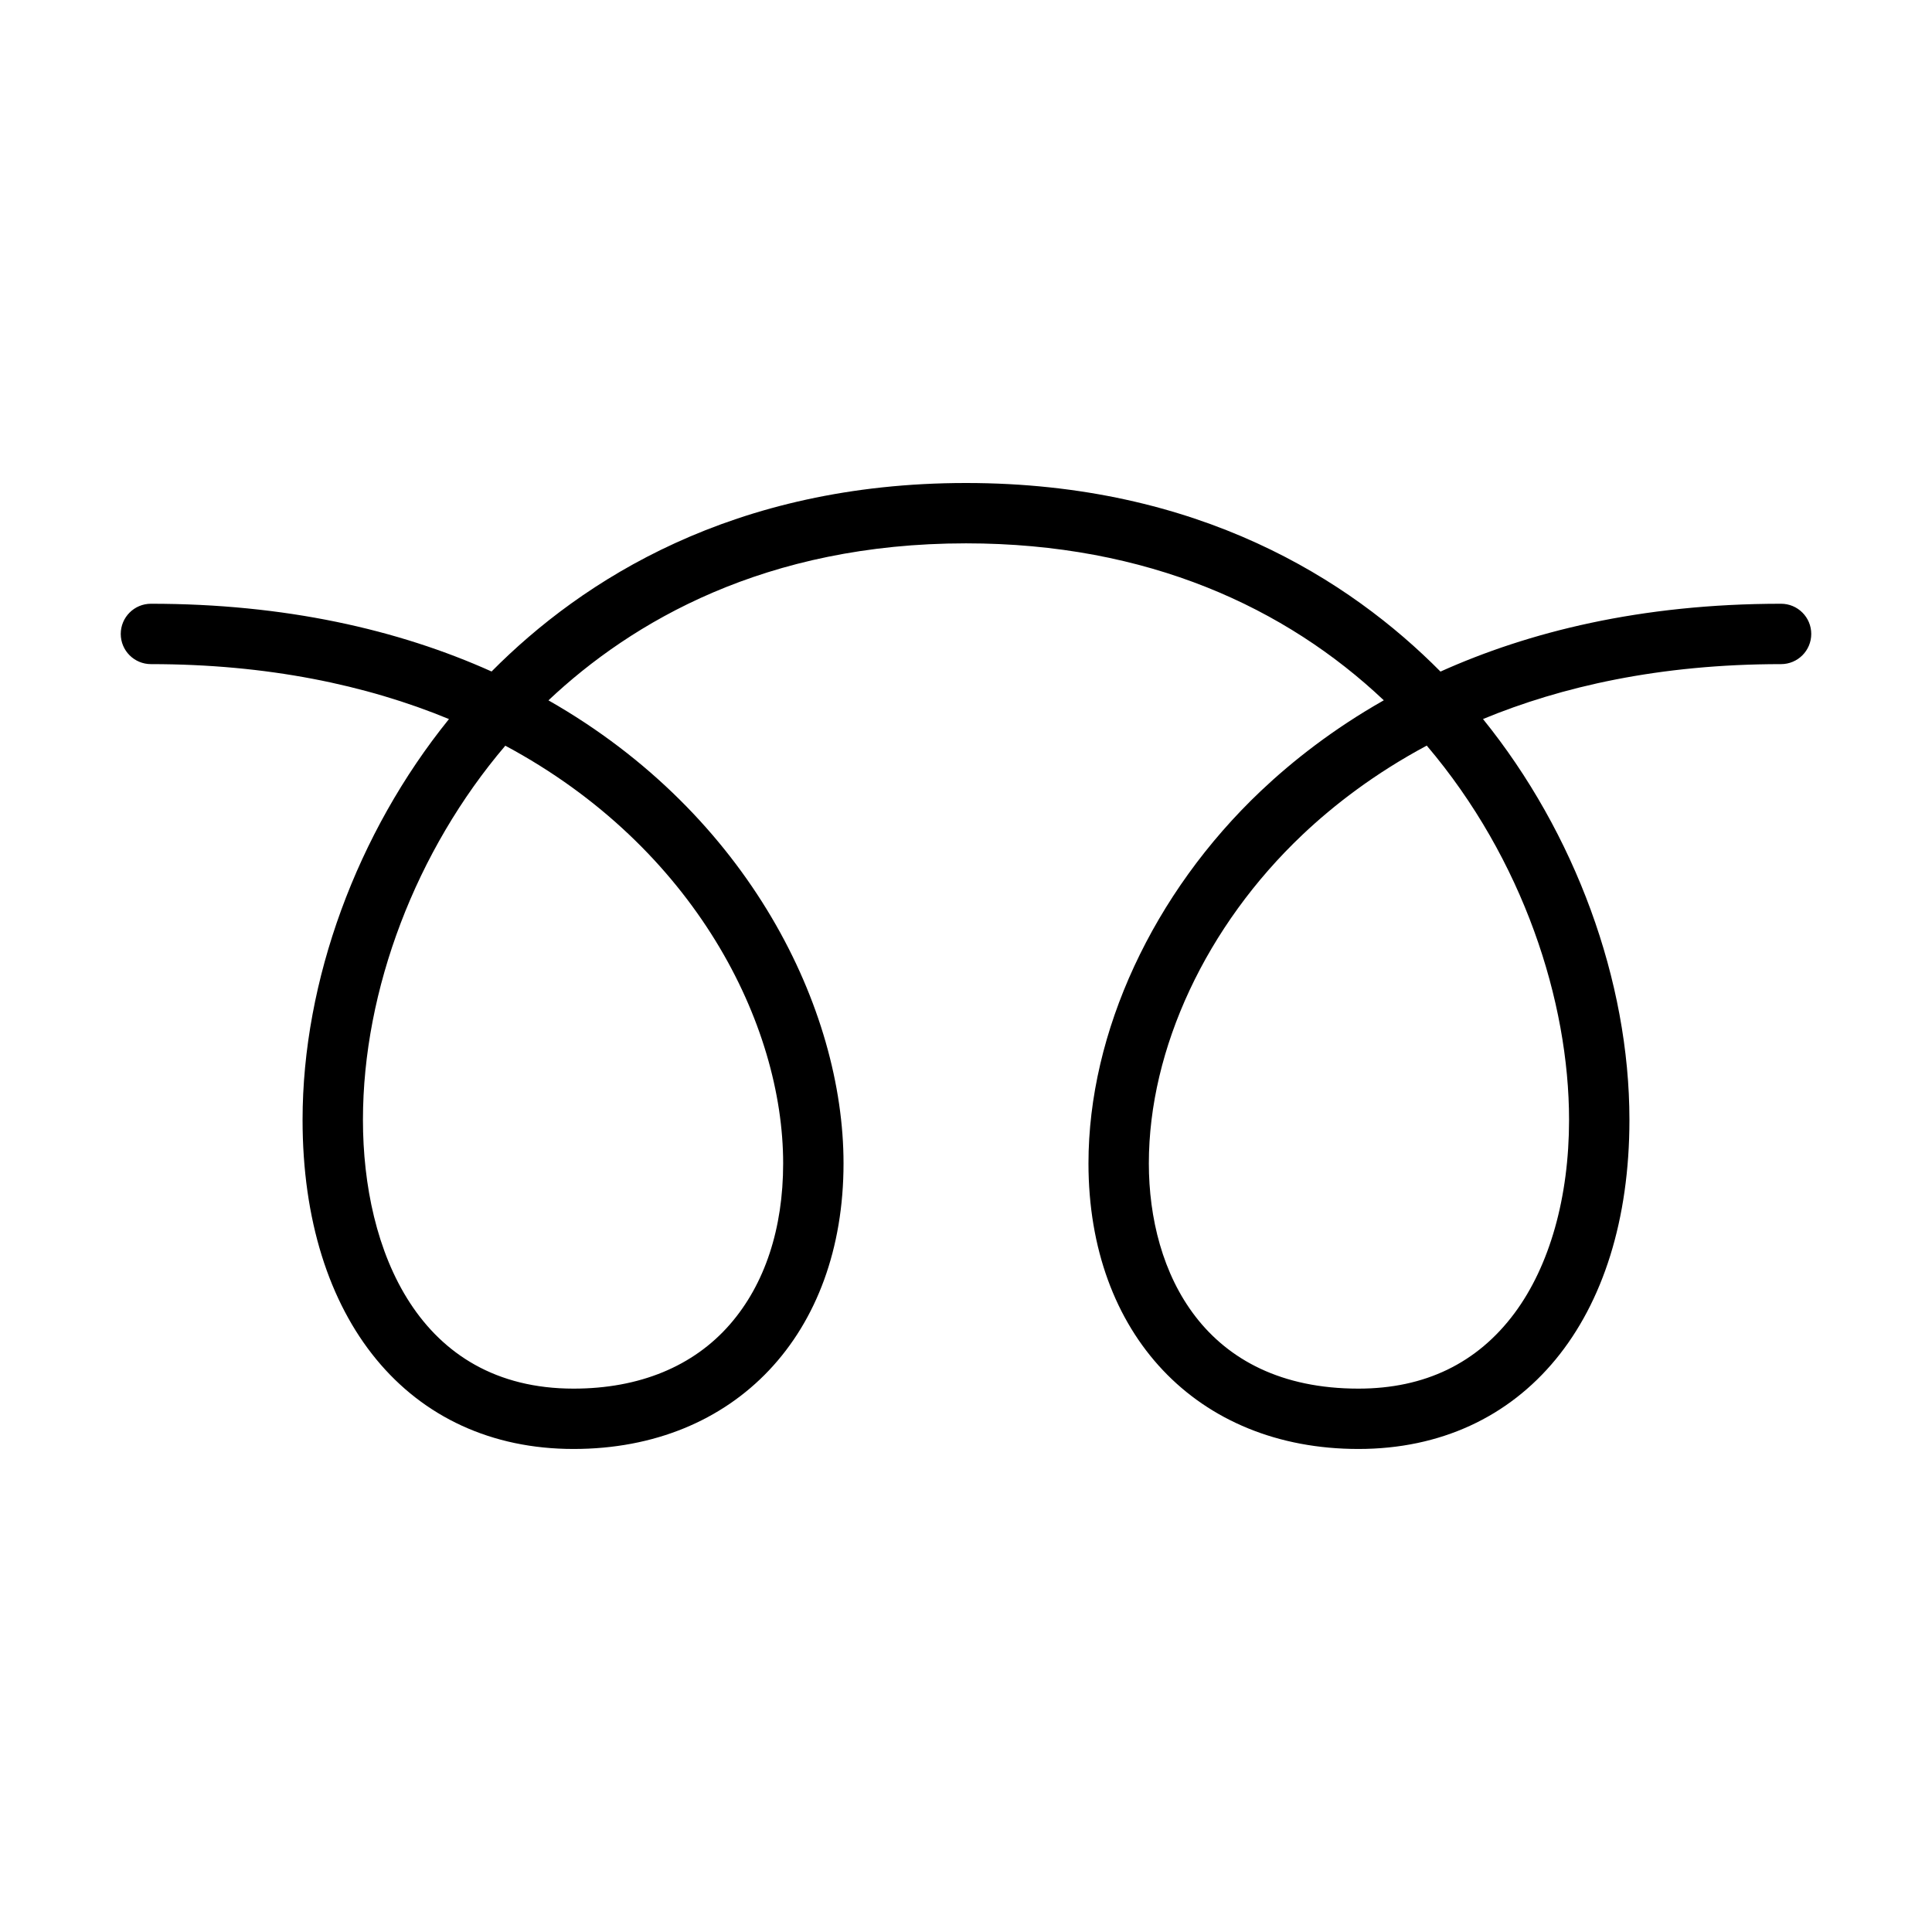 <?xml version="1.0" encoding="UTF-8" standalone="no"?>
<svg width="64px" height="64px" viewBox="0 0 64 64" version="1.1" xmlns="http://www.w3.org/2000/svg" xmlns:xlink="http://www.w3.org/1999/xlink">
    <!-- Generator: Sketch 3.7.2 (28276) - http://www.bohemiancoding.com/sketch -->
    <title>tra-ignition</title>
    <desc>Created with Sketch.</desc>
    <defs></defs>
    <g id="64px-Line" stroke="none" stroke-width="1" fill="none" fill-rule="evenodd">
        <g id="tra-ignition"></g>
        <path d="M59,20 C54.334,20 50.622,20.941 47.718,22.247 C44.72,19.22 39.717,16 32,16 C24.286,16 19.283,19.218 16.284,22.244 C13.183,20.851 9.434,20 5,20 C4.448,20 4,20.447 4,21 C4,21.553 4.448,22 5,22 C8.845,22 12.127,22.686 14.873,23.82 C11.823,27.592 10.023,32.489 10.023,37.097 C10.023,43.72 13.546,47.999 19,47.999 C24.349,47.999 27.943,44.196 27.943,38.537 C27.943,33.452 24.837,26.997 18.168,23.2 C20.927,20.6 25.35,17.999 32,17.999 C38.023,17.999 42.598,20.134 45.84,23.198 C44.16,24.152 42.819,25.207 41.774,26.195 C38.194,29.584 36.057,34.197 36.057,38.537 C36.057,44.196 39.651,47.999 45,47.999 C50.453,47.999 53.977,43.72 53.977,37.097 C53.977,32.488 52.177,27.591 49.126,23.819 C51.712,22.75 54.965,22 59,22 C59.552,22 60,21.553 60,21 C60,20.447 59.552,20 59,20 L59,20 Z M25.943,38.538 C25.943,40.7 25.335,42.543 24.183,43.868 C22.971,45.263 21.179,46 19,46 C13.856,46 12.023,41.401 12.023,37.098 C12.023,32.781 13.781,28.174 16.739,24.702 C23.021,28.067 25.943,33.933 25.943,38.538 L25.943,38.538 Z M51.977,37.098 C51.977,39.66 51.335,41.934 50.17,43.501 C48.937,45.159 47.197,46 45,46 C39.881,46 38.057,42.146 38.057,38.538 C38.057,34.737 39.961,30.667 43.149,27.649 C44.181,26.672 45.535,25.624 47.263,24.699 C50.461,28.462 51.977,33.176 51.977,37.098 L51.977,37.098 Z" id="Shape" fill="#000000"></path>
    </g>
</svg>